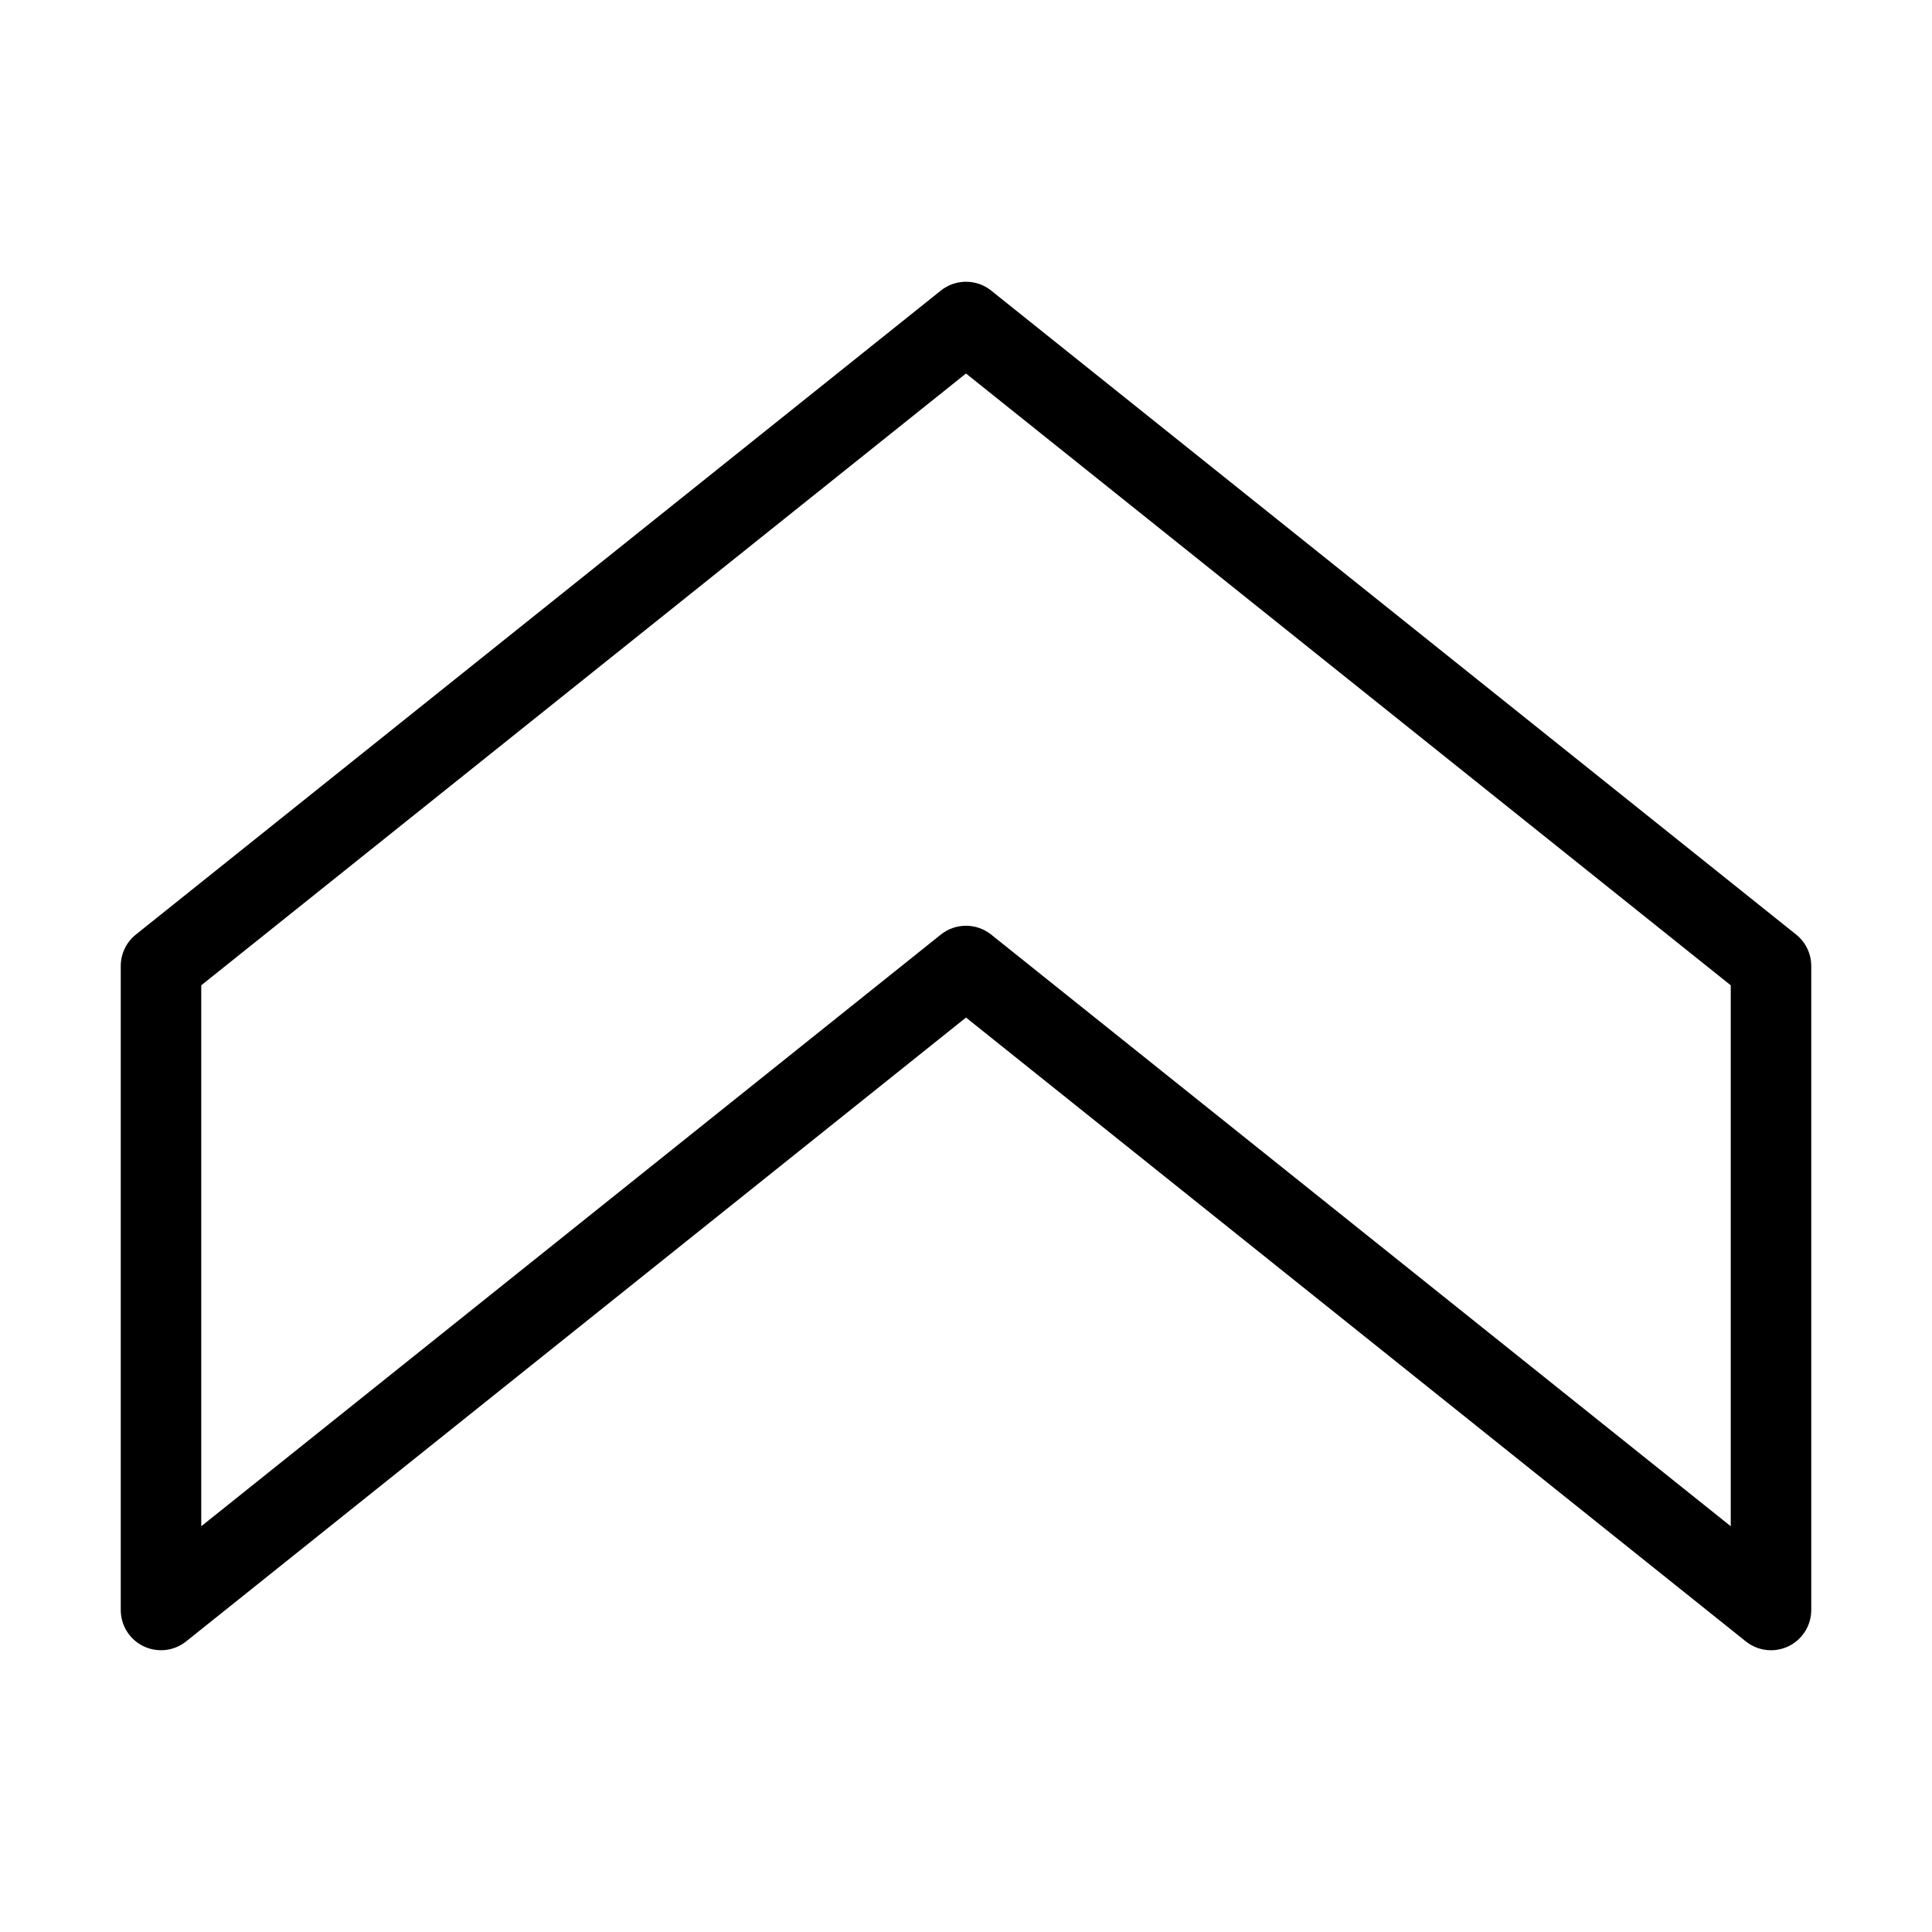<?xml version="1.0" encoding="utf-8"?>
<!-- Generator: Adobe Illustrator 19.2.1, SVG Export Plug-In . SVG Version: 6.00 Build 0)  -->
<!DOCTYPE svg PUBLIC "-//W3C//DTD SVG 1.1//EN" "http://www.w3.org/Graphics/SVG/1.1/DTD/svg11.dtd">
<svg version="1.1" id="Layer_1" xmlns="http://www.w3.org/2000/svg" xmlns:xlink="http://www.w3.org/1999/xlink" x="0px" y="0px"
	 width="48px" height="48px" viewBox="0 0 48 48" enable-background="new 0 0 48 48" xml:space="preserve">
<path d="M3,24v16c0,0.384,0.221,0.735,0.566,0.901c0.348,0.166,0.758,0.12,1.059-0.121L24,25.281l19.375,15.5
	C43.556,40.925,43.777,41,44,41c0.147,0,0.296-0.033,0.434-0.099C44.779,40.735,45,40.384,45,40V24c0-0.304-0.138-0.591-0.375-0.781
	l-20-16c-0.365-0.292-0.885-0.292-1.25,0l-20,16C3.138,23.409,3,23.696,3,24z M5,24.48l19-15.2l19,15.2v13.439l-18.375-14.7
	C24.442,23.073,24.221,23,24,23s-0.442,0.073-0.625,0.219L5,37.919V24.48z"/>
</svg>
